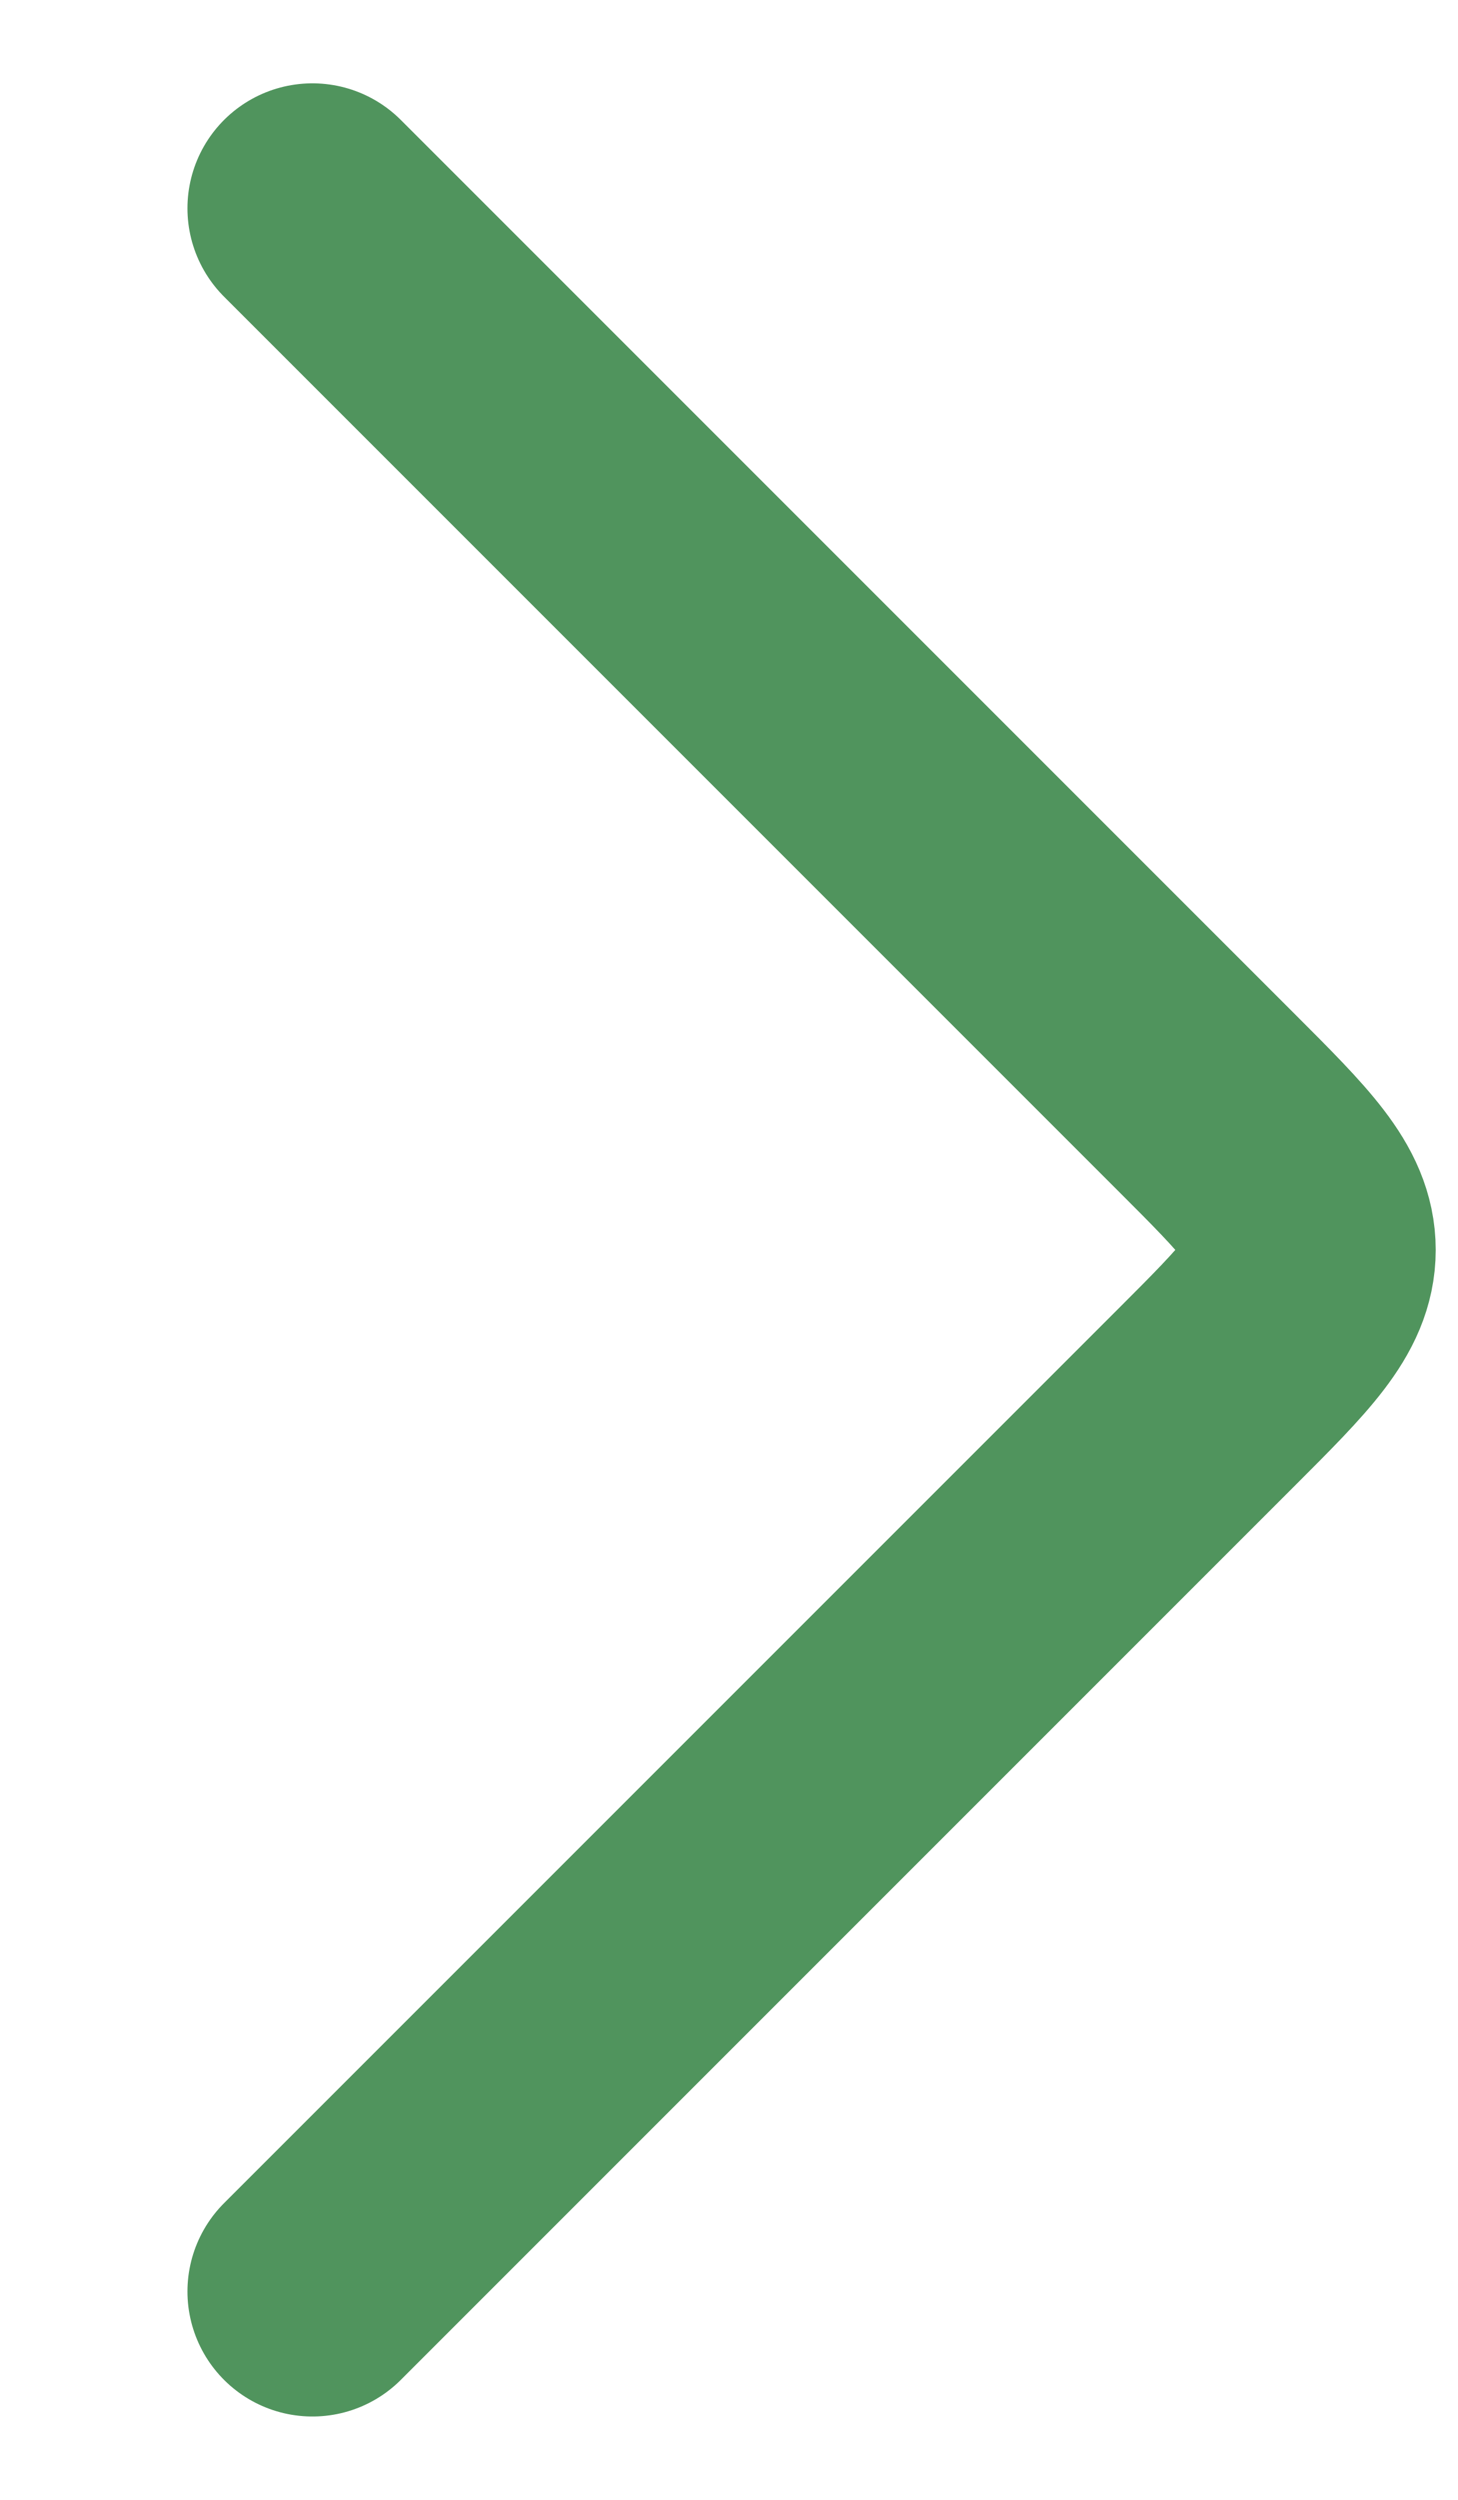 <svg width="7" height="12" viewBox="0 0 7 12" fill="none" xmlns="http://www.w3.org/2000/svg">
<path d="M1.5 11L5.793 6.707C6.126 6.374 6.293 6.207 6.293 6C6.293 5.793 6.126 5.626 5.793 5.293L1.5 1" stroke="#50945D" stroke-width="1.2" stroke-linecap="round" stroke-linejoin="round"/>
</svg>

